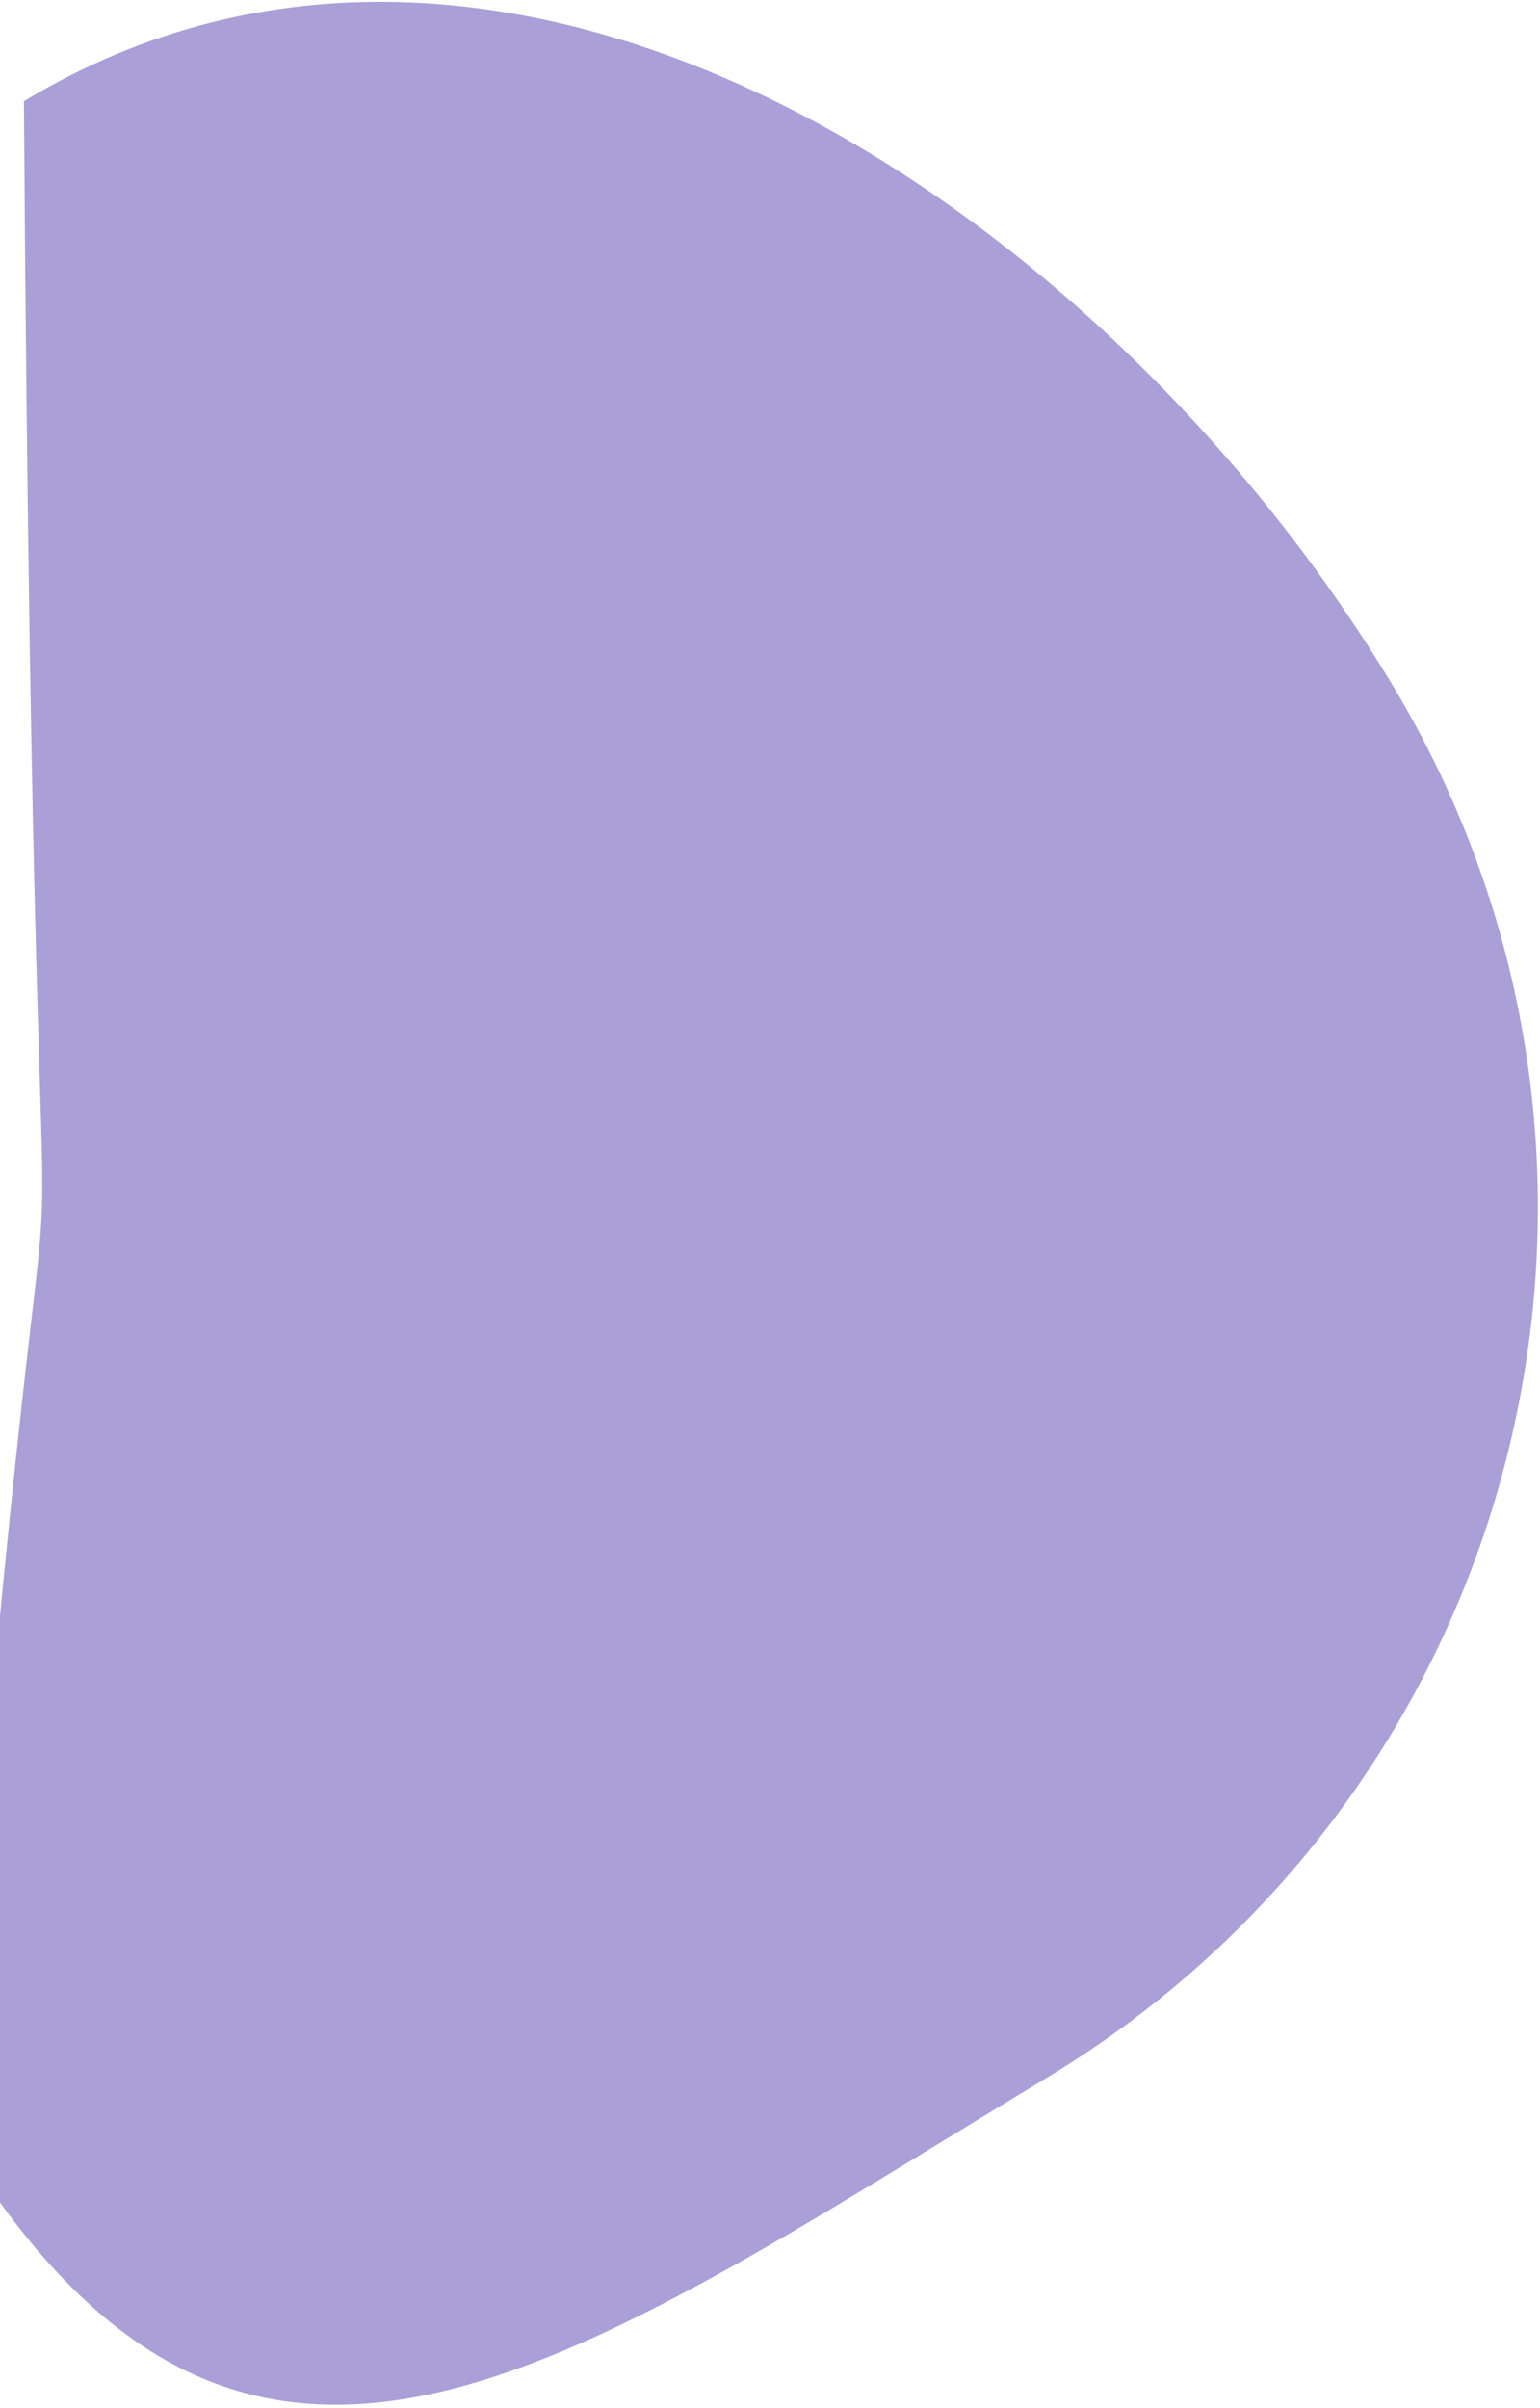<svg width="279" height="436" viewBox="0 0 279 436" fill="none" xmlns="http://www.w3.org/2000/svg">
<path d="M189.657 376.224C102.587 428.77 44.333 473.193 -8.287 386.243C15.049 103.155 6.526 345.12 4.338 18.32C91.408 -34.227 199.416 36.692 252.036 123.642C304.655 210.592 276.727 323.677 189.657 376.224Z" fill="#5940B0" fill-opacity="0.5"/>
</svg>
